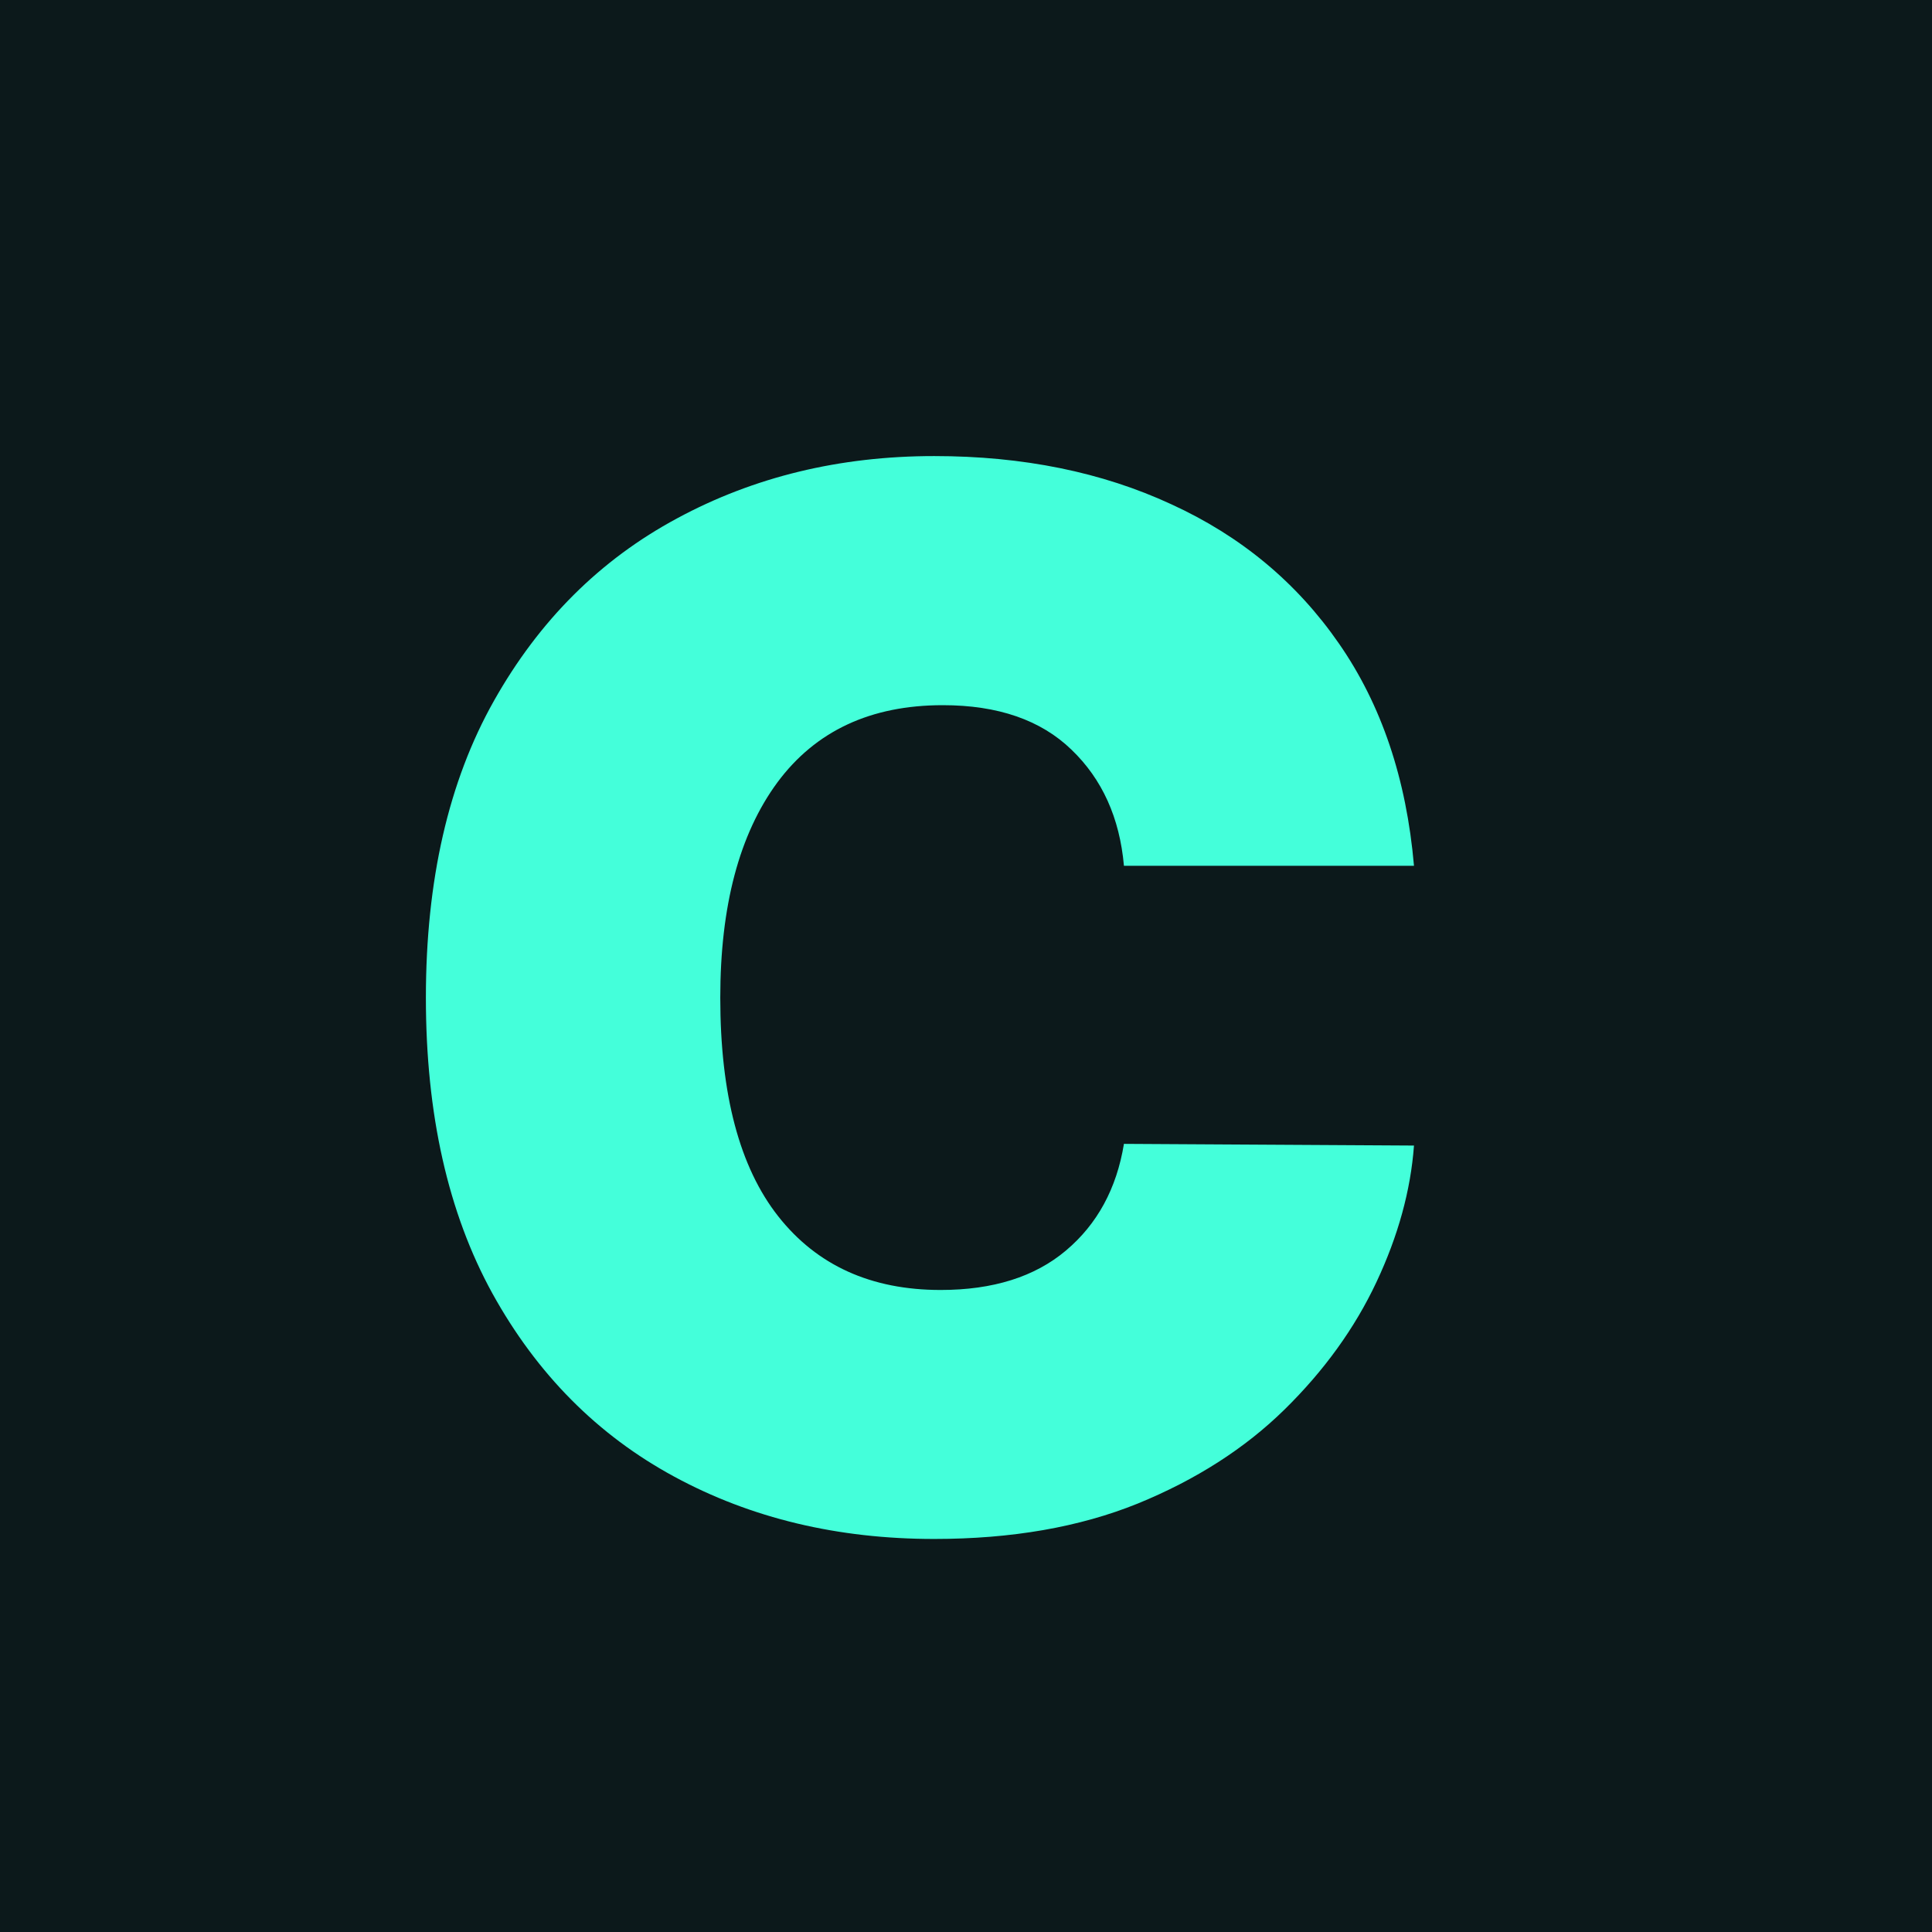 <?xml version="1.0" encoding="utf-8"?>
<svg width="16px" height="16px" viewBox="0 0 16 16" version="1.1" xmlns:xlink="http://www.w3.org/1999/xlink" xmlns="http://www.w3.org/2000/svg">
  <g id="Group">
    <path d="M0 0L16 0L16 16L0 16L0 0Z" id="Rectangle" fill="#0C191B" fill-rule="evenodd" stroke="none" />
    <g id="C" transform="translate(3 1)">
      <g id="C" fill="#44FFDA">
        <path d="M8.71 6.17L6.308 6.17Q6.255 5.575 5.874 5.209Q5.493 4.84 4.808 4.84Q3.911 4.84 3.437 5.481Q2.965 6.123 2.965 7.263Q2.965 8.464 3.445 9.073Q3.926 9.683 4.79 9.683Q5.44 9.683 5.827 9.357Q6.217 9.029 6.308 8.473L8.71 8.487Q8.669 9.044 8.399 9.618Q8.13 10.19 7.638 10.673Q7.146 11.156 6.422 11.452Q5.698 11.745 4.737 11.745Q3.536 11.745 2.584 11.229Q1.632 10.714 1.078 9.712Q0.527 8.71 0.527 7.263Q0.527 5.804 1.09 4.805Q1.652 3.806 2.607 3.293Q3.562 2.777 4.737 2.777Q5.839 2.777 6.7 3.176Q7.564 3.571 8.089 4.33Q8.616 5.089 8.71 6.17Z" />
      </g>
    </g>
  </g>
</svg>